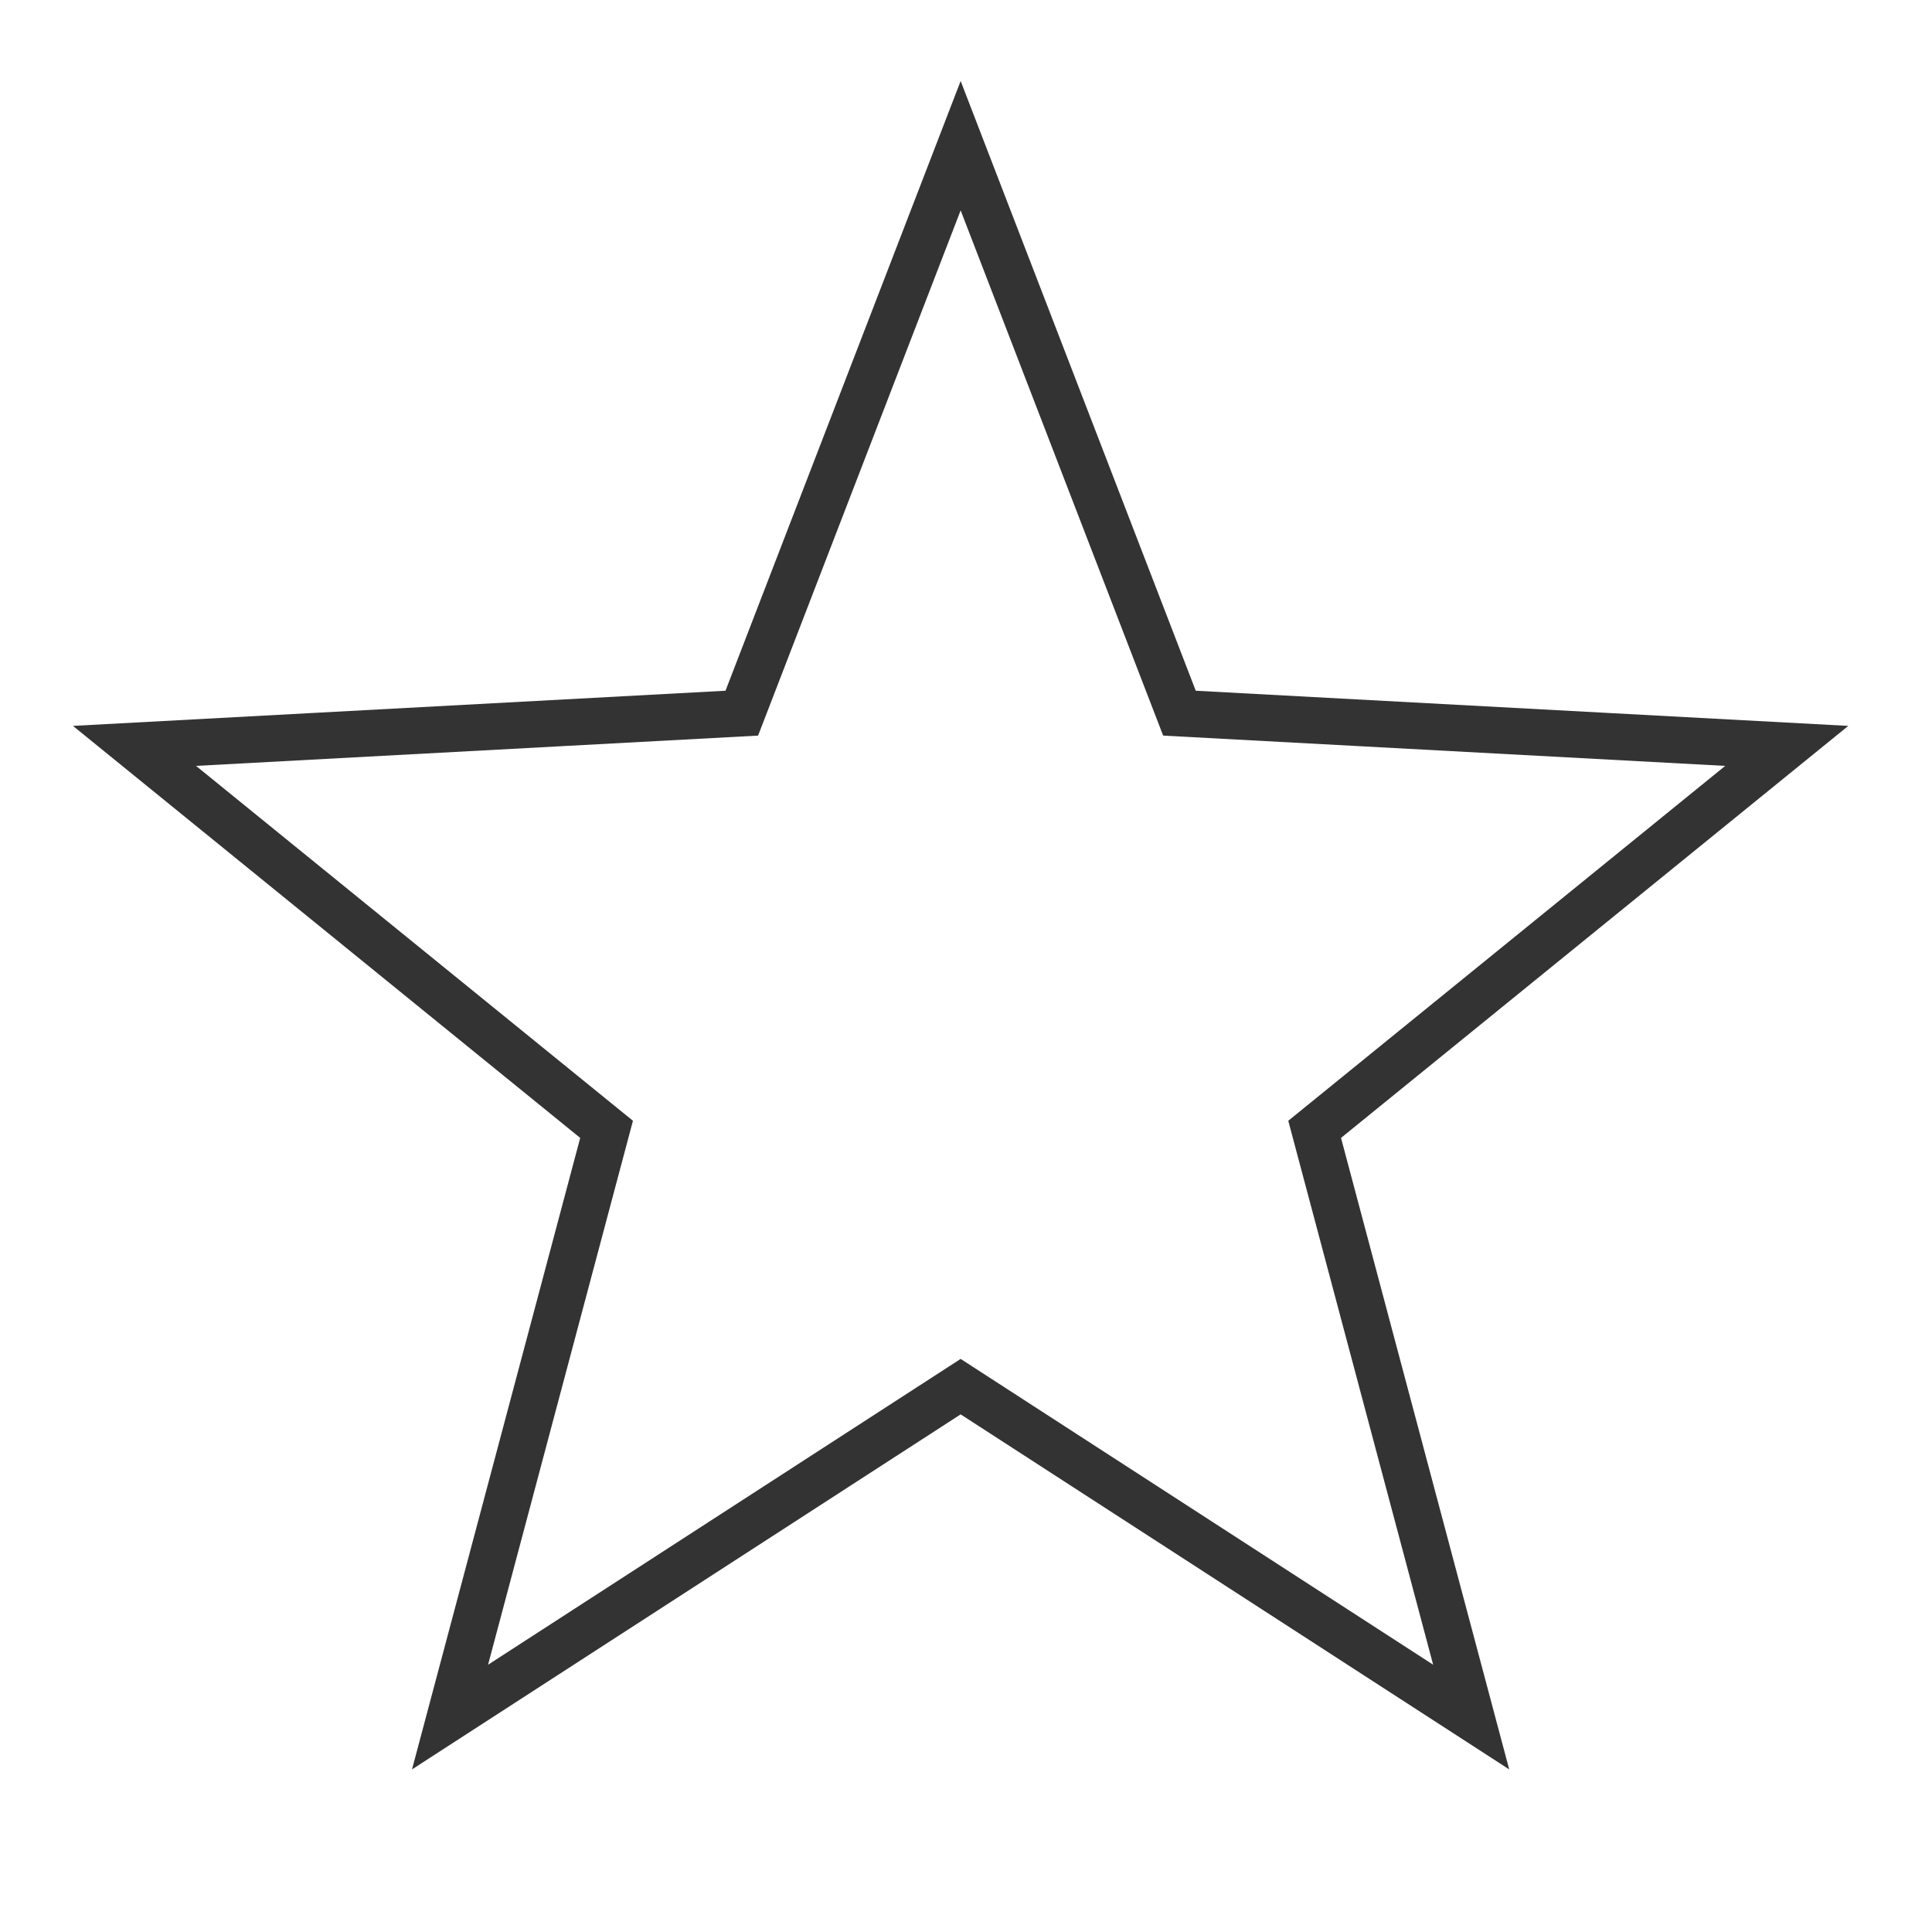 <svg xmlns="http://www.w3.org/2000/svg" width="83" height="83" viewBox="0 0 83 83">
  <g id="_172558_star_icon" data-name="172558_star_icon" transform="translate(0 0.479)">
    <rect id="Rectangle_29" data-name="Rectangle 29" width="83" height="83" transform="translate(0 -0.479)" fill="none"/>
    <path id="Path_26" data-name="Path 26" d="M38.992,3.553l9.4,24.379,26.09,1.406L54.2,45.811,60.925,71.06,38.992,56.865,17.056,71.06l6.725-25.249L3.5,29.338l26.09-1.406Z" transform="translate(2.278 2.227)" fill="none" stroke="#333" stroke-miterlimit="10" stroke-width="2"/>
  </g>
</svg>
